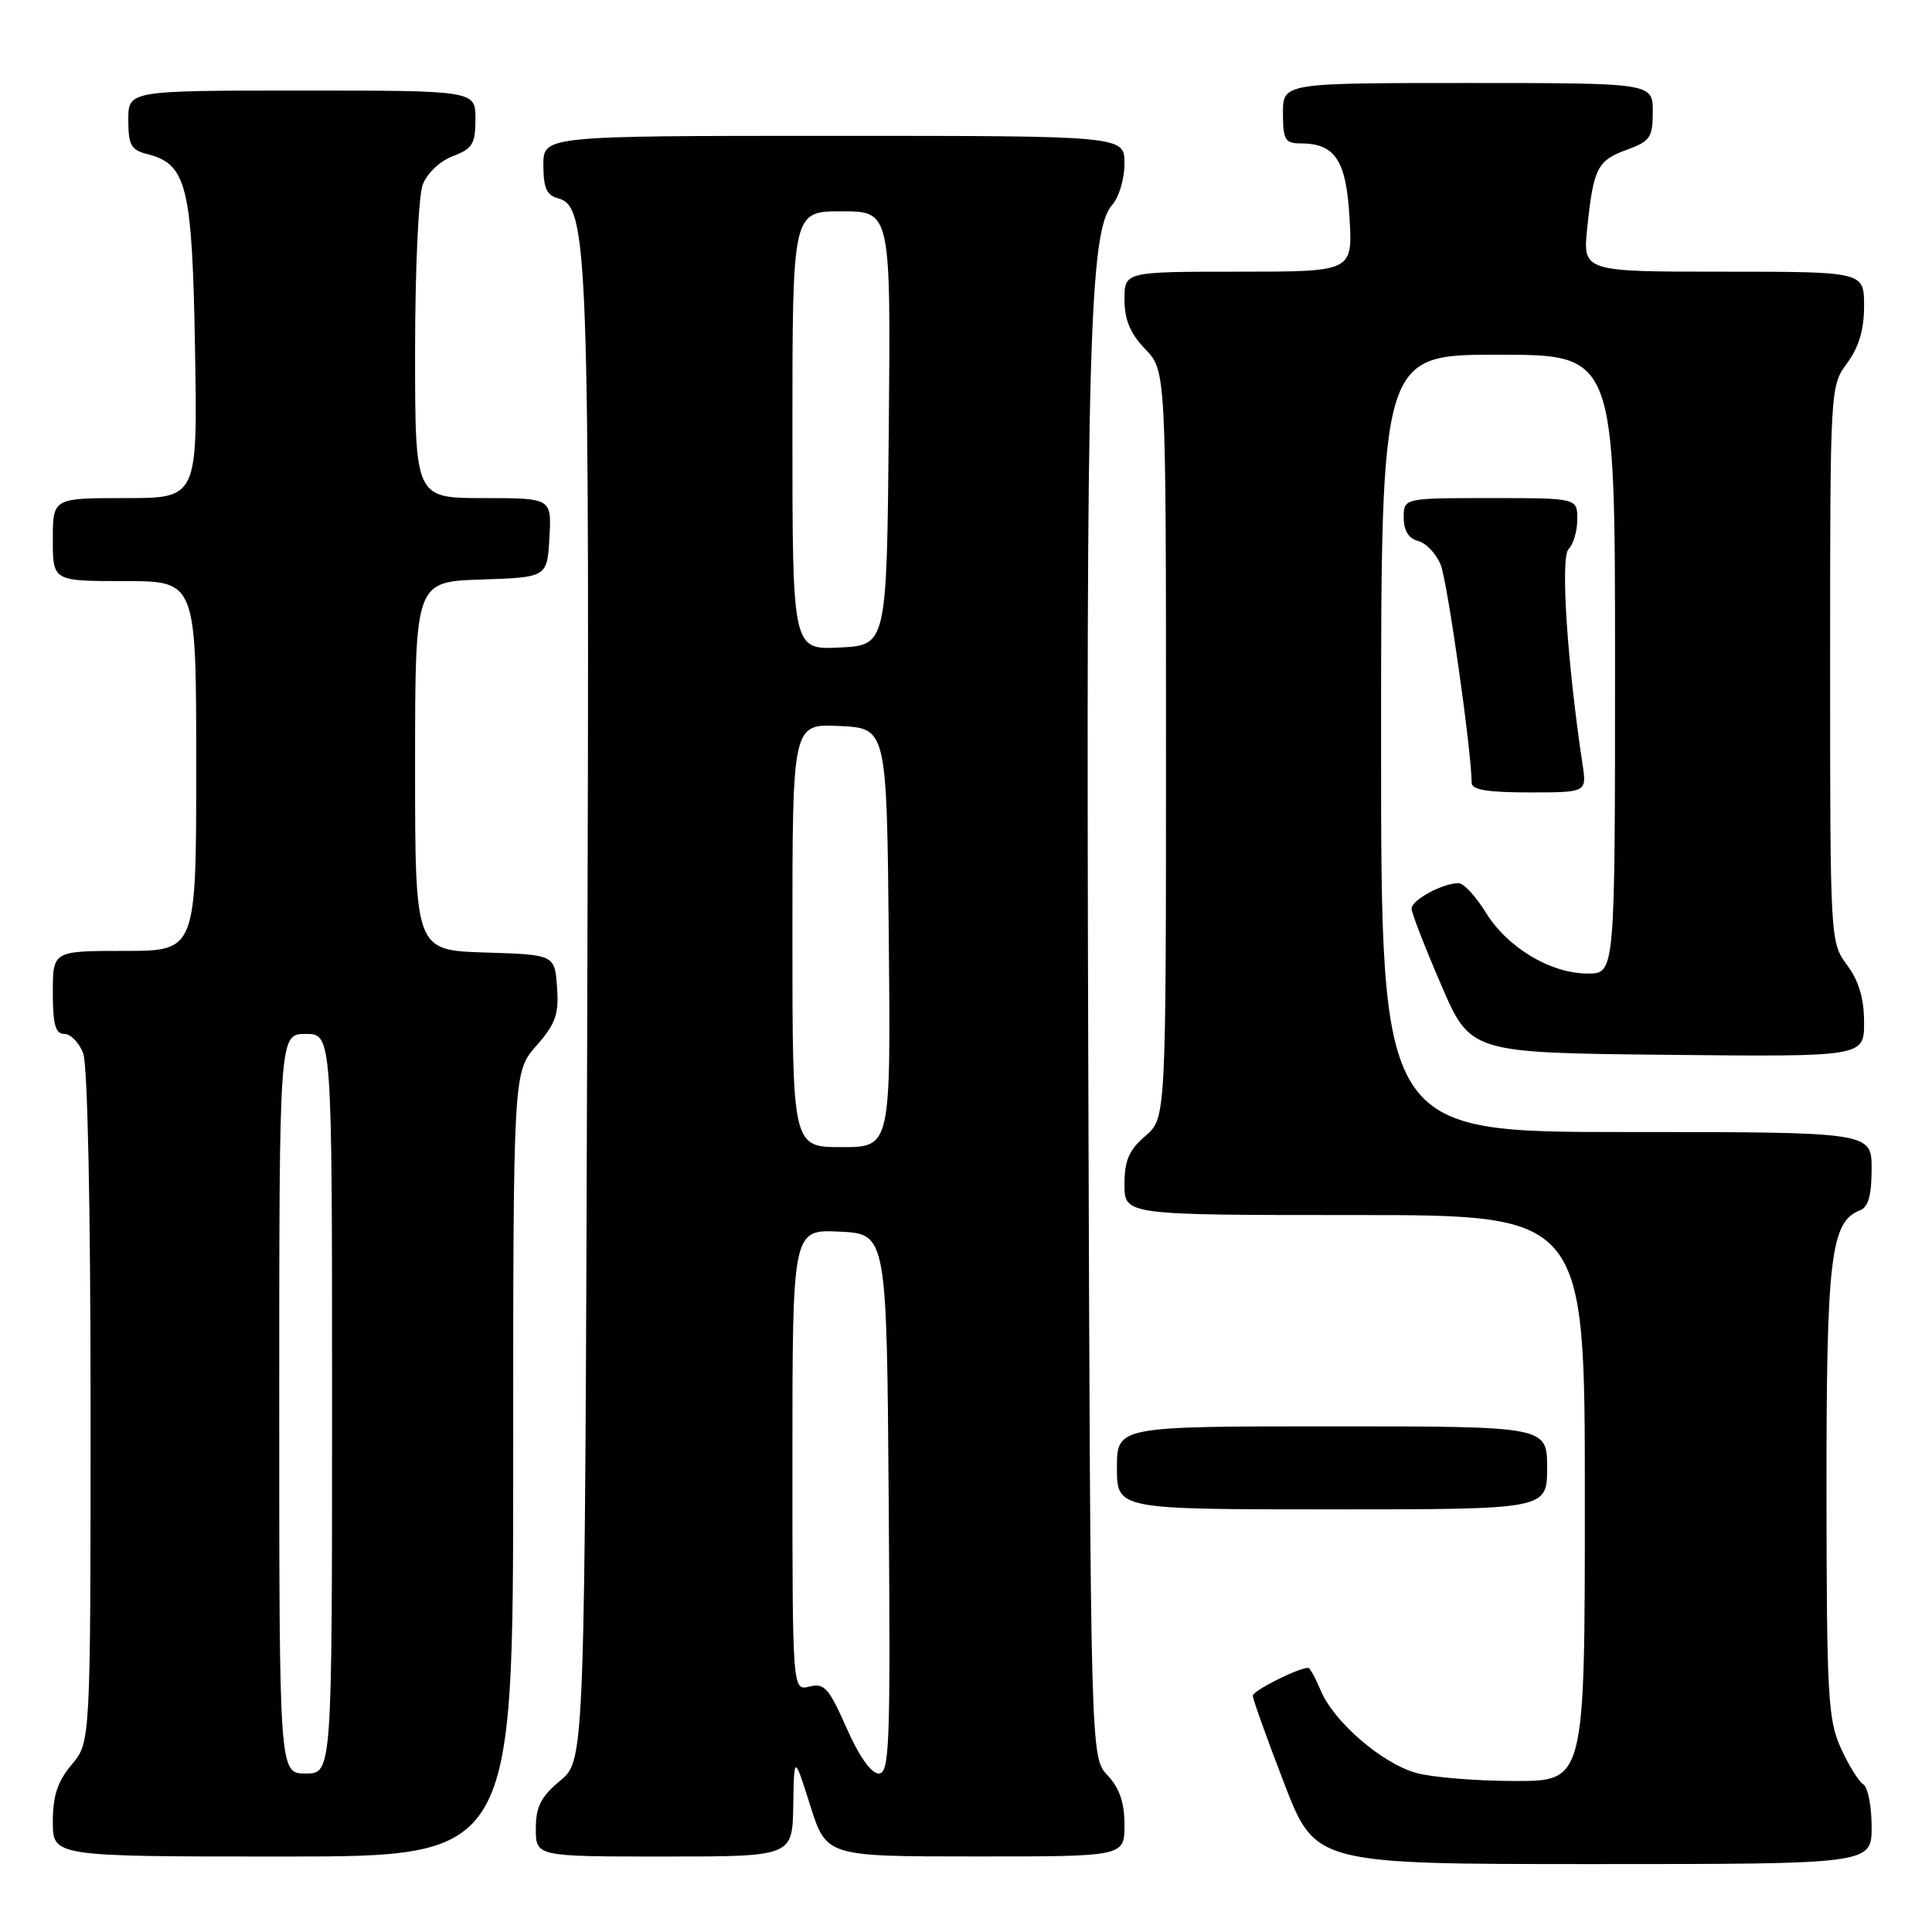 <?xml version="1.0" encoding="UTF-8" standalone="no"?>
<!DOCTYPE svg PUBLIC "-//W3C//DTD SVG 1.1//EN" "http://www.w3.org/Graphics/SVG/1.1/DTD/svg11.dtd" >
<svg xmlns="http://www.w3.org/2000/svg" xmlns:xlink="http://www.w3.org/1999/xlink" version="1.1" viewBox="0 0 256 256">
 <g >
 <path fill="currentColor"
d=" M 248.00 242.06 C 248.00 239.34 247.50 236.81 246.90 236.44 C 246.29 236.06 244.95 233.90 243.92 231.63 C 242.22 227.89 242.04 224.67 242.02 197.72 C 242.00 166.70 242.57 161.87 246.45 160.38 C 247.56 159.96 248.00 158.38 248.00 154.89 C 248.00 150.00 248.00 150.00 215.50 150.00 C 183.00 150.00 183.00 150.00 183.00 98.50 C 183.00 47.00 183.00 47.00 198.50 47.00 C 214.00 47.00 214.00 47.00 214.00 88.00 C 214.00 129.00 214.00 129.00 210.39 129.00 C 205.47 129.00 199.76 125.58 196.88 120.92 C 195.57 118.79 193.96 117.04 193.30 117.03 C 191.23 116.98 187.00 119.27 187.04 120.41 C 187.06 121.01 188.82 125.55 190.96 130.50 C 194.84 139.50 194.84 139.50 220.92 139.77 C 247.00 140.03 247.00 140.03 247.00 135.48 C 247.00 132.32 246.31 129.98 244.75 127.88 C 242.51 124.85 242.50 124.63 242.50 88.00 C 242.50 51.37 242.51 51.15 244.75 48.12 C 246.31 46.02 247.00 43.68 247.00 40.54 C 247.00 36.00 247.00 36.00 228.36 36.00 C 209.72 36.00 209.72 36.00 210.32 30.17 C 211.15 22.25 211.66 21.25 215.60 19.83 C 218.65 18.72 219.00 18.21 219.00 14.80 C 219.00 11.00 219.00 11.00 194.50 11.00 C 170.00 11.00 170.00 11.00 170.00 15.00 C 170.00 18.51 170.28 19.00 172.31 19.00 C 176.92 19.00 178.39 21.23 178.82 28.89 C 179.23 36.00 179.23 36.00 164.11 36.00 C 149.00 36.00 149.00 36.00 149.00 39.70 C 149.00 42.36 149.76 44.19 151.75 46.26 C 154.50 49.13 154.50 49.13 154.50 98.65 C 154.50 148.17 154.50 148.17 151.75 150.54 C 149.59 152.39 149.00 153.78 149.00 156.95 C 149.00 161.00 149.00 161.00 179.50 161.00 C 210.00 161.00 210.00 161.00 210.00 198.50 C 210.00 236.00 210.00 236.00 200.75 235.99 C 195.66 235.99 189.78 235.51 187.68 234.93 C 183.11 233.66 176.72 228.14 175.00 223.99 C 174.31 222.35 173.57 221.00 173.35 221.00 C 172.03 221.00 166.00 224.03 166.00 224.69 C 166.00 225.13 167.86 230.33 170.14 236.25 C 174.28 247.00 174.28 247.00 211.14 247.00 C 248.00 247.00 248.00 247.00 248.00 242.06 Z  M 68.00 194.03 C 68.00 142.07 68.00 142.07 71.06 138.58 C 73.63 135.66 74.07 134.41 73.81 130.80 C 73.50 126.50 73.50 126.50 64.25 126.21 C 55.00 125.92 55.00 125.92 55.00 101.50 C 55.00 77.08 55.00 77.08 63.75 76.79 C 72.50 76.50 72.50 76.50 72.80 71.25 C 73.10 66.00 73.10 66.00 64.05 66.00 C 55.00 66.00 55.00 66.00 55.00 46.57 C 55.00 35.88 55.45 25.94 56.01 24.47 C 56.59 22.96 58.30 21.33 60.01 20.69 C 62.60 19.71 63.00 19.06 63.00 15.78 C 63.00 12.00 63.00 12.00 40.00 12.00 C 17.00 12.00 17.00 12.00 17.00 15.89 C 17.00 19.20 17.37 19.88 19.49 20.41 C 24.76 21.73 25.47 24.62 25.84 46.20 C 26.18 66.00 26.18 66.00 16.59 66.00 C 7.00 66.00 7.00 66.00 7.00 71.50 C 7.00 77.00 7.00 77.00 16.50 77.00 C 26.00 77.00 26.00 77.00 26.00 101.50 C 26.00 126.00 26.00 126.00 16.50 126.00 C 7.00 126.00 7.00 126.00 7.00 131.50 C 7.00 135.76 7.34 137.00 8.52 137.00 C 9.36 137.00 10.49 138.15 11.02 139.57 C 11.61 141.09 12.00 160.09 12.00 186.49 C 12.00 230.85 12.00 230.85 9.50 233.82 C 7.63 236.05 7.00 237.94 7.00 241.39 C 7.00 246.00 7.00 246.00 37.50 246.00 C 68.00 246.00 68.00 246.00 68.00 194.03 Z  M 105.11 239.25 C 105.22 232.50 105.22 232.50 107.36 239.24 C 109.50 245.99 109.50 245.99 129.25 245.99 C 149.00 246.00 149.00 246.00 149.00 241.81 C 149.00 238.85 148.34 236.93 146.75 235.23 C 144.50 232.84 144.50 232.84 144.20 140.10 C 143.90 46.21 144.34 30.49 147.38 27.14 C 148.27 26.15 149.00 23.69 149.00 21.67 C 149.00 18.00 149.00 18.00 110.50 18.00 C 72.00 18.00 72.00 18.00 72.00 21.88 C 72.00 24.86 72.44 25.88 73.90 26.26 C 77.95 27.32 78.14 32.48 77.81 135.36 C 77.50 233.22 77.50 233.22 74.25 235.93 C 71.66 238.09 71.00 239.40 71.00 242.32 C 71.00 246.00 71.00 246.00 88.00 246.00 C 105.00 246.00 105.00 246.00 105.11 239.25 Z  M 205.00 194.50 C 205.00 189.00 205.00 189.00 176.50 189.00 C 148.00 189.00 148.00 189.00 148.00 194.50 C 148.00 200.00 148.00 200.00 176.50 200.00 C 205.00 200.00 205.00 200.00 205.00 194.50 Z  M 209.69 101.25 C 207.65 87.70 206.75 73.85 207.84 72.76 C 208.48 72.12 209.00 70.34 209.00 68.80 C 209.00 66.00 209.00 66.00 197.50 66.00 C 186.00 66.00 186.00 66.00 186.00 68.59 C 186.00 70.31 186.65 71.36 187.92 71.69 C 188.97 71.96 190.32 73.39 190.90 74.85 C 191.80 77.07 195.00 99.64 195.00 103.72 C 195.00 104.65 197.10 105.00 202.63 105.00 C 210.26 105.00 210.26 105.00 209.69 101.25 Z  M 37.00 186.00 C 37.00 137.00 37.00 137.00 40.50 137.00 C 44.00 137.00 44.00 137.00 44.00 186.00 C 44.00 235.00 44.00 235.00 40.50 235.00 C 37.00 235.00 37.00 235.00 37.00 186.00 Z  M 112.17 228.96 C 109.84 223.67 109.22 222.98 107.25 223.48 C 105.00 224.04 105.00 224.04 105.00 193.47 C 105.00 162.90 105.00 162.90 111.25 163.20 C 117.50 163.50 117.50 163.50 117.76 199.25 C 118.00 231.44 117.87 235.00 116.43 235.00 C 115.44 235.00 113.82 232.71 112.17 228.96 Z  M 105.00 123.95 C 105.00 95.90 105.00 95.90 111.25 96.20 C 117.50 96.50 117.50 96.50 117.77 124.25 C 118.03 152.00 118.03 152.00 111.52 152.00 C 105.00 152.00 105.00 152.00 105.00 123.95 Z  M 105.00 57.05 C 105.00 28.00 105.00 28.00 111.52 28.00 C 118.03 28.00 118.03 28.00 117.77 56.75 C 117.50 85.50 117.50 85.50 111.25 85.80 C 105.00 86.10 105.00 86.10 105.00 57.05 Z "/>
</g>
</svg>